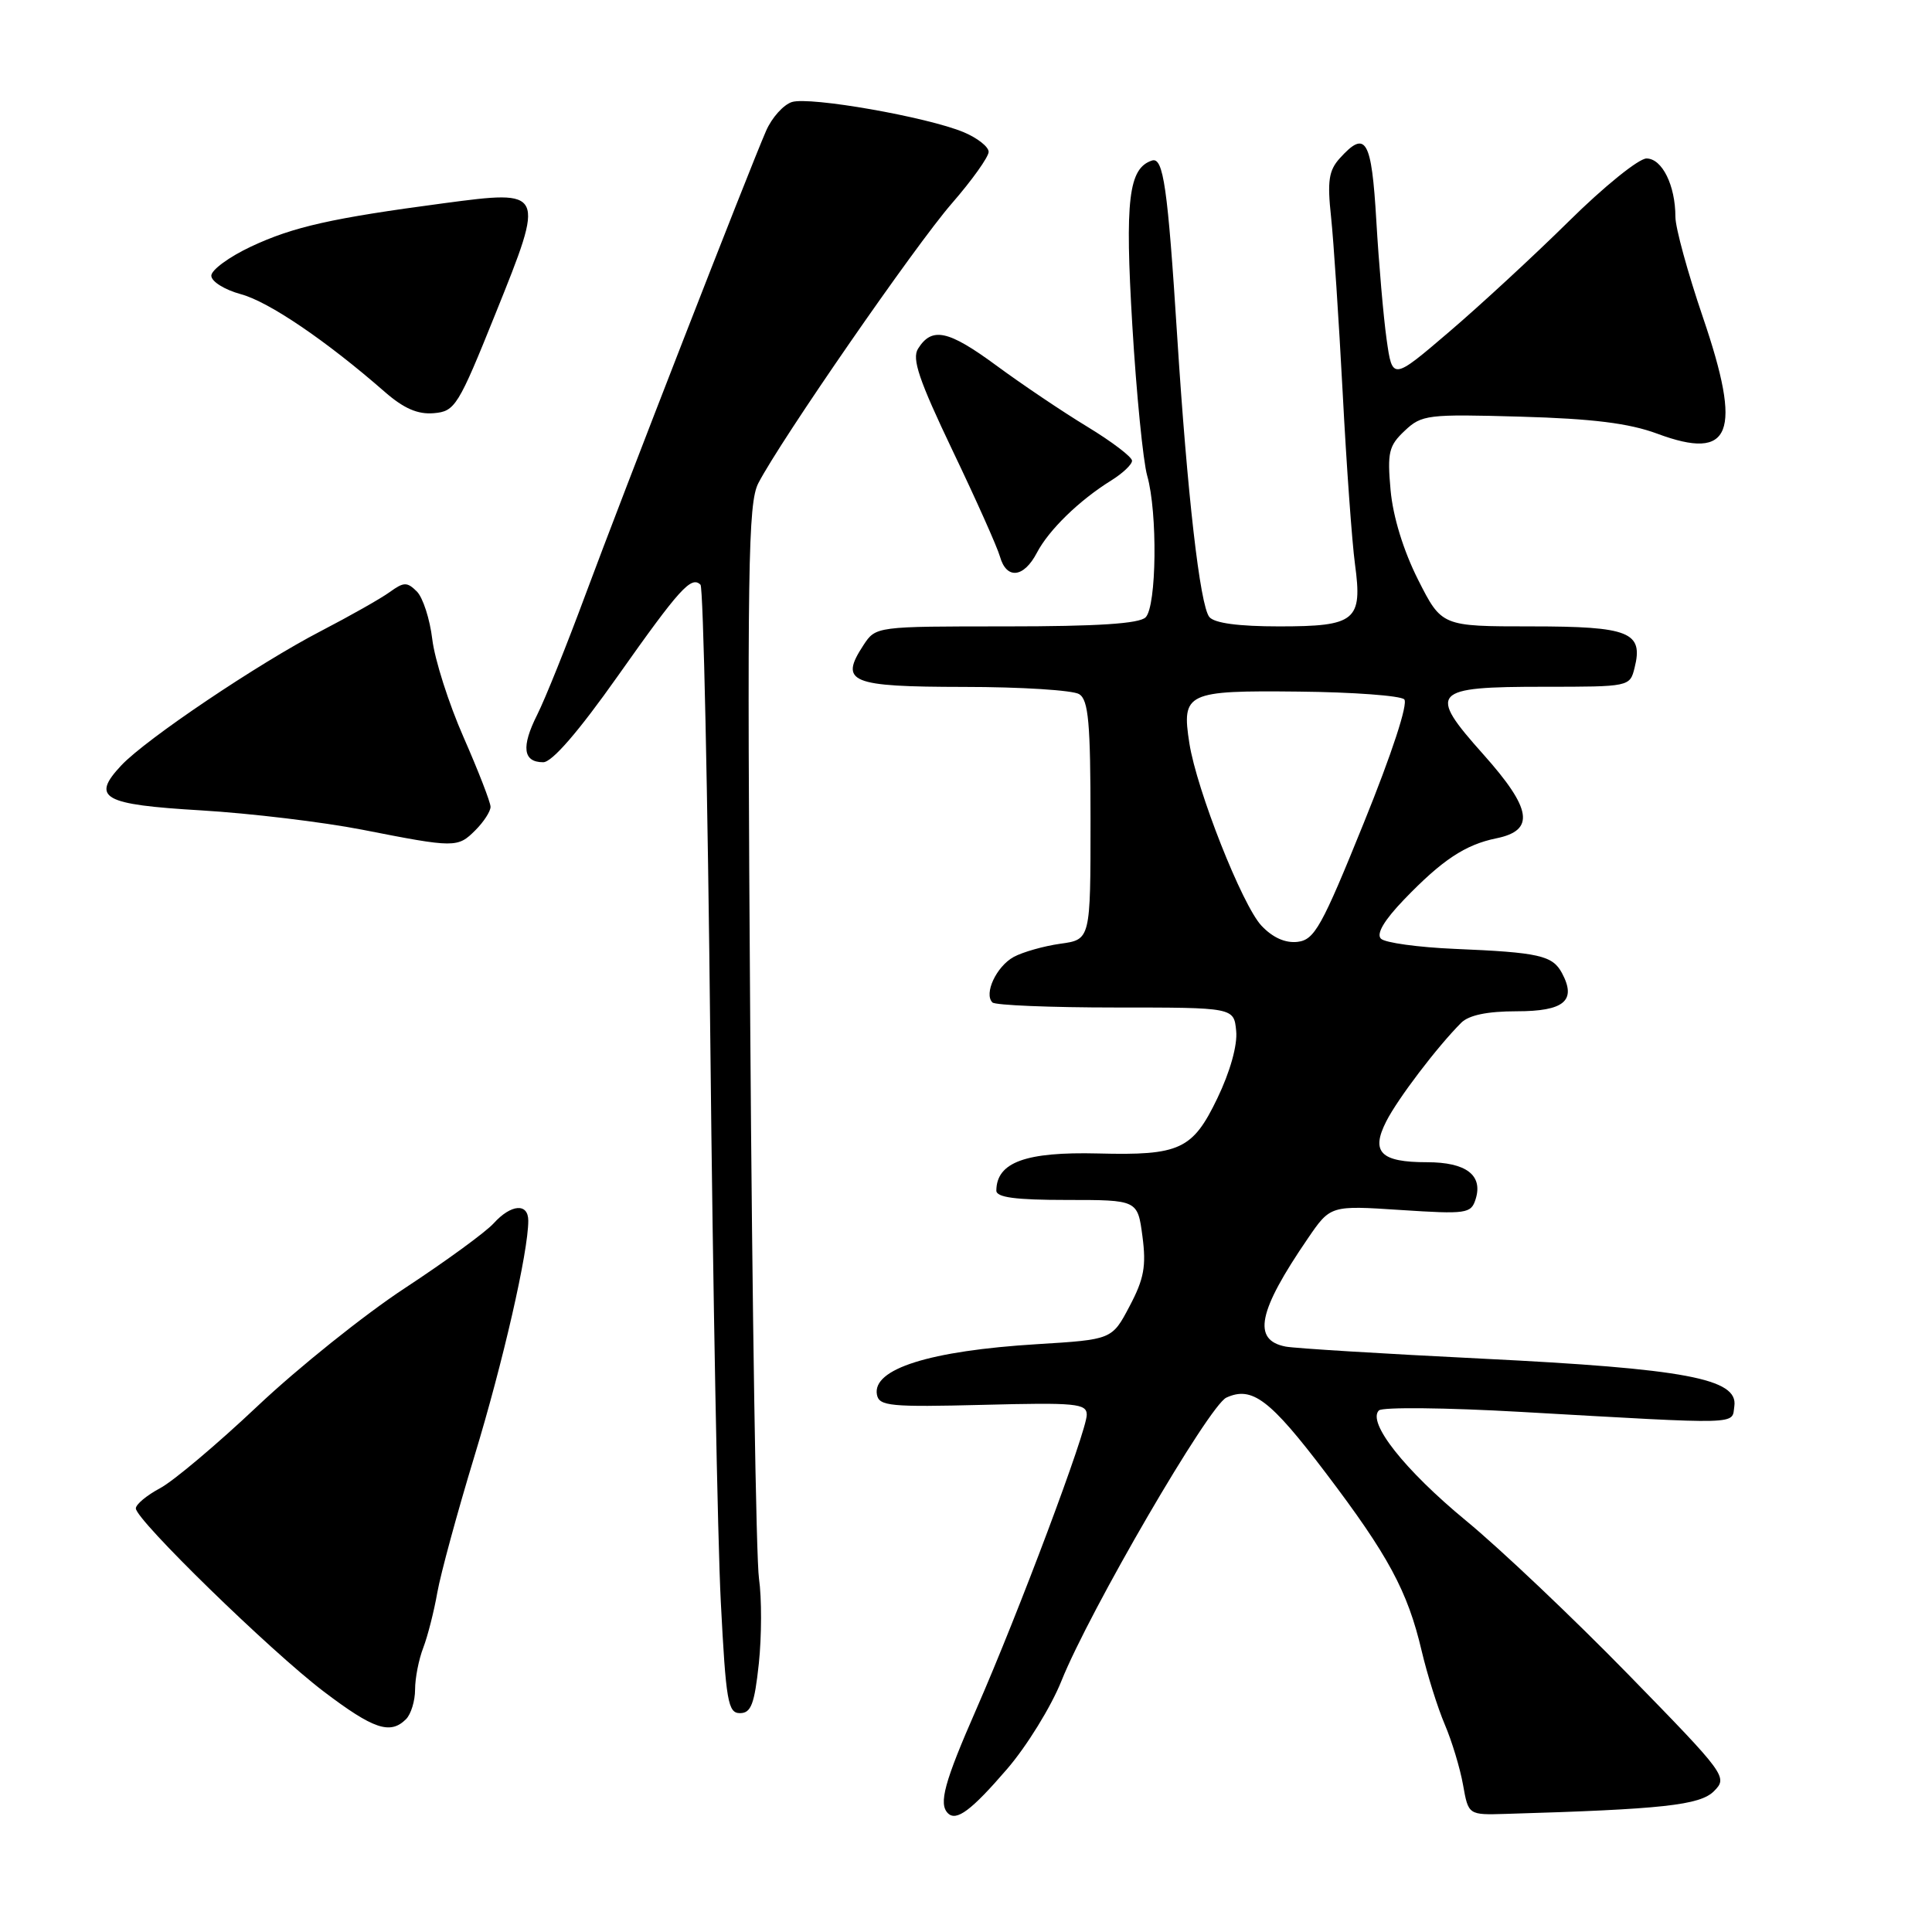 <?xml version="1.0" encoding="UTF-8" standalone="no"?>
<!DOCTYPE svg PUBLIC "-//W3C//DTD SVG 1.1//EN" "http://www.w3.org/Graphics/SVG/1.1/DTD/svg11.dtd" >
<svg xmlns="http://www.w3.org/2000/svg" xmlns:xlink="http://www.w3.org/1999/xlink" version="1.1" viewBox="0 0 256 256">
 <g >
 <path fill="currentColor"
d=" M 133.43 234.42 C 136.03 231.41 139.28 226.15 140.65 222.72 C 144.37 213.44 160.20 186.24 162.50 185.19 C 165.90 183.63 168.28 185.43 175.64 195.13 C 183.96 206.10 186.51 210.82 188.37 218.72 C 189.12 221.90 190.50 226.30 191.44 228.50 C 192.38 230.70 193.47 234.30 193.86 236.50 C 194.57 240.50 194.57 240.50 199.53 240.35 C 220.32 239.74 225.25 239.20 227.11 237.34 C 228.96 235.48 228.74 235.18 215.75 221.87 C 208.46 214.40 198.79 205.23 194.26 201.50 C 186.11 194.78 181.13 188.47 182.71 186.89 C 183.17 186.43 191.60 186.52 201.45 187.08 C 231.22 188.77 229.45 188.82 229.81 186.31 C 230.33 182.68 223.30 181.36 196.42 180.03 C 183.27 179.38 171.54 178.66 170.36 178.43 C 165.90 177.57 166.68 173.77 173.29 164.11 C 176.29 159.72 176.29 159.72 185.59 160.33 C 194.31 160.90 194.92 160.81 195.52 158.92 C 196.54 155.72 194.28 154.00 189.08 154.00 C 182.95 154.00 181.61 152.67 183.68 148.60 C 185.19 145.61 190.46 138.68 193.62 135.52 C 194.64 134.51 197.08 134.00 200.96 134.00 C 207.27 134.00 208.93 132.60 206.97 128.94 C 205.72 126.60 203.94 126.20 192.73 125.73 C 187.90 125.52 183.52 124.92 182.98 124.38 C 182.34 123.74 183.41 121.94 186.04 119.20 C 191.08 113.96 194.15 111.92 198.28 111.08 C 203.43 110.03 202.99 107.18 196.55 99.96 C 189.11 91.63 189.68 91.00 204.60 91.00 C 215.90 91.00 215.97 90.99 216.59 88.49 C 217.78 83.75 215.90 83.00 202.89 83.00 C 191.03 83.00 191.03 83.00 187.90 76.81 C 185.96 72.96 184.58 68.47 184.26 64.96 C 183.81 59.95 184.02 59.06 186.13 57.08 C 188.38 54.95 189.16 54.86 201.50 55.21 C 211.03 55.48 215.85 56.08 219.58 57.46 C 229.45 61.13 230.90 57.44 225.64 42.03 C 223.64 36.16 222.00 30.18 222.00 28.74 C 222.00 24.57 220.24 21.00 218.17 21.00 C 217.14 21.00 212.52 24.73 207.90 29.30 C 203.28 33.86 196.12 40.47 192.00 43.99 C 184.50 50.40 184.50 50.40 183.73 44.95 C 183.31 41.95 182.70 34.89 182.37 29.25 C 181.74 18.46 180.98 17.15 177.53 20.97 C 176.07 22.58 175.86 23.99 176.37 28.72 C 176.71 31.90 177.40 42.38 177.91 52.00 C 178.41 61.62 179.15 71.86 179.54 74.74 C 180.56 82.24 179.64 83.00 169.50 83.00 C 164.10 83.00 160.90 82.57 160.24 81.75 C 159.00 80.20 157.32 65.52 155.98 44.50 C 154.73 24.82 154.15 20.79 152.65 21.27 C 149.54 22.29 149.04 26.46 150.04 43.14 C 150.58 52.19 151.47 61.15 152.01 63.04 C 153.40 67.90 153.26 80.34 151.80 81.80 C 150.96 82.64 145.43 83.00 133.32 83.00 C 116.05 83.00 116.05 83.00 114.41 85.49 C 111.19 90.41 112.61 91.00 127.72 91.02 C 135.30 91.02 142.18 91.46 143.00 91.98 C 144.23 92.75 144.50 95.77 144.50 108.71 C 144.50 124.50 144.50 124.50 140.50 125.05 C 138.30 125.36 135.52 126.15 134.32 126.80 C 132.03 128.06 130.34 131.67 131.50 132.83 C 131.87 133.20 139.22 133.50 147.84 133.50 C 163.50 133.50 163.50 133.50 163.80 136.60 C 163.99 138.48 163.00 142.01 161.30 145.54 C 158.03 152.33 156.34 153.12 145.50 152.84 C 135.91 152.60 132.06 154.00 132.02 157.75 C 132.00 158.66 134.53 159.00 141.37 159.00 C 150.74 159.00 150.74 159.00 151.38 163.82 C 151.90 167.76 151.59 169.46 149.68 173.07 C 147.35 177.50 147.35 177.50 137.42 178.11 C 123.19 178.98 115.54 181.39 116.20 184.81 C 116.49 186.32 117.99 186.46 130.26 186.15 C 142.58 185.83 144.00 185.97 144.00 187.47 C 144.00 189.62 135.02 213.56 129.37 226.47 C 125.13 236.14 124.35 239.01 125.60 240.26 C 126.72 241.38 128.70 239.91 133.43 234.42 Z  M 53.80 227.80 C 54.46 227.14 55.00 225.37 55.00 223.87 C 55.00 222.36 55.49 219.86 56.09 218.32 C 56.68 216.77 57.52 213.47 57.95 211.00 C 58.39 208.53 60.59 200.43 62.85 193.00 C 66.66 180.49 70.00 165.89 70.00 161.75 C 70.00 159.37 67.72 159.55 65.41 162.10 C 64.36 163.26 59.08 167.11 53.68 170.66 C 48.27 174.21 39.48 181.26 34.13 186.31 C 28.78 191.36 22.96 196.27 21.20 197.20 C 19.44 198.14 18.00 199.34 18.00 199.87 C 18.00 201.39 35.84 218.78 42.90 224.14 C 49.48 229.13 51.71 229.89 53.80 227.80 Z  M 100.55 220.42 C 100.93 216.80 100.94 211.74 100.57 209.17 C 100.19 206.60 99.67 173.57 99.41 135.76 C 98.99 75.10 99.12 66.67 100.48 64.03 C 103.44 58.31 121.25 32.56 126.11 26.97 C 128.80 23.88 131.00 20.79 131.00 20.12 C 131.00 19.45 129.51 18.28 127.70 17.52 C 122.87 15.50 107.31 12.77 104.93 13.52 C 103.81 13.88 102.27 15.59 101.51 17.34 C 99.26 22.49 82.51 65.51 77.61 78.71 C 75.12 85.43 72.23 92.63 71.18 94.71 C 69.04 98.97 69.30 101.00 71.98 101.00 C 73.15 101.00 76.64 96.97 81.86 89.58 C 90.06 77.97 91.60 76.27 92.82 77.48 C 93.19 77.86 93.78 105.02 94.12 137.83 C 94.46 170.65 95.09 204.14 95.51 212.25 C 96.19 225.46 96.46 227.00 98.05 227.00 C 99.52 227.00 99.97 225.81 100.55 220.42 Z  M 63.00 110.00 C 64.10 108.90 65.00 107.51 65.00 106.91 C 65.00 106.31 63.39 102.17 61.43 97.70 C 59.46 93.23 57.60 87.39 57.28 84.71 C 56.96 82.03 56.04 79.19 55.24 78.38 C 53.94 77.09 53.51 77.10 51.63 78.46 C 50.46 79.31 46.35 81.63 42.50 83.63 C 34.21 87.93 19.36 97.92 16.07 101.42 C 12.03 105.73 13.59 106.61 26.66 107.38 C 33.17 107.77 42.77 108.92 48.00 109.94 C 60.32 112.36 60.64 112.36 63.00 110.00 Z  M 137.39 73.25 C 138.97 70.22 143.01 66.29 147.25 63.66 C 148.76 62.72 150.00 61.55 150.00 61.05 C 150.00 60.55 147.33 58.52 144.07 56.54 C 140.80 54.56 135.37 50.90 131.99 48.41 C 125.64 43.74 123.48 43.28 121.65 46.20 C 120.80 47.53 121.77 50.37 126.22 59.70 C 129.33 66.19 132.15 72.51 132.50 73.75 C 133.36 76.81 135.65 76.58 137.39 73.25 Z  M 65.68 41.50 C 72.26 25.17 72.24 25.15 58.81 26.93 C 43.97 28.90 38.85 30.05 33.25 32.68 C 30.36 34.04 28.00 35.77 28.00 36.53 C 28.00 37.30 29.75 38.39 31.91 38.98 C 35.61 39.97 43.26 45.17 51.00 51.94 C 53.50 54.12 55.35 54.93 57.47 54.75 C 60.30 54.51 60.71 53.85 65.68 41.50 Z  M 167.15 122.66 C 164.60 119.95 158.57 104.68 157.60 98.50 C 156.55 91.79 157.19 91.48 172.06 91.64 C 179.27 91.71 185.58 92.18 186.07 92.67 C 186.61 93.21 184.44 99.84 180.71 109.04 C 175.14 122.81 174.18 124.53 171.94 124.80 C 170.31 124.99 168.64 124.24 167.15 122.66 Z "/>
</g>
</svg>